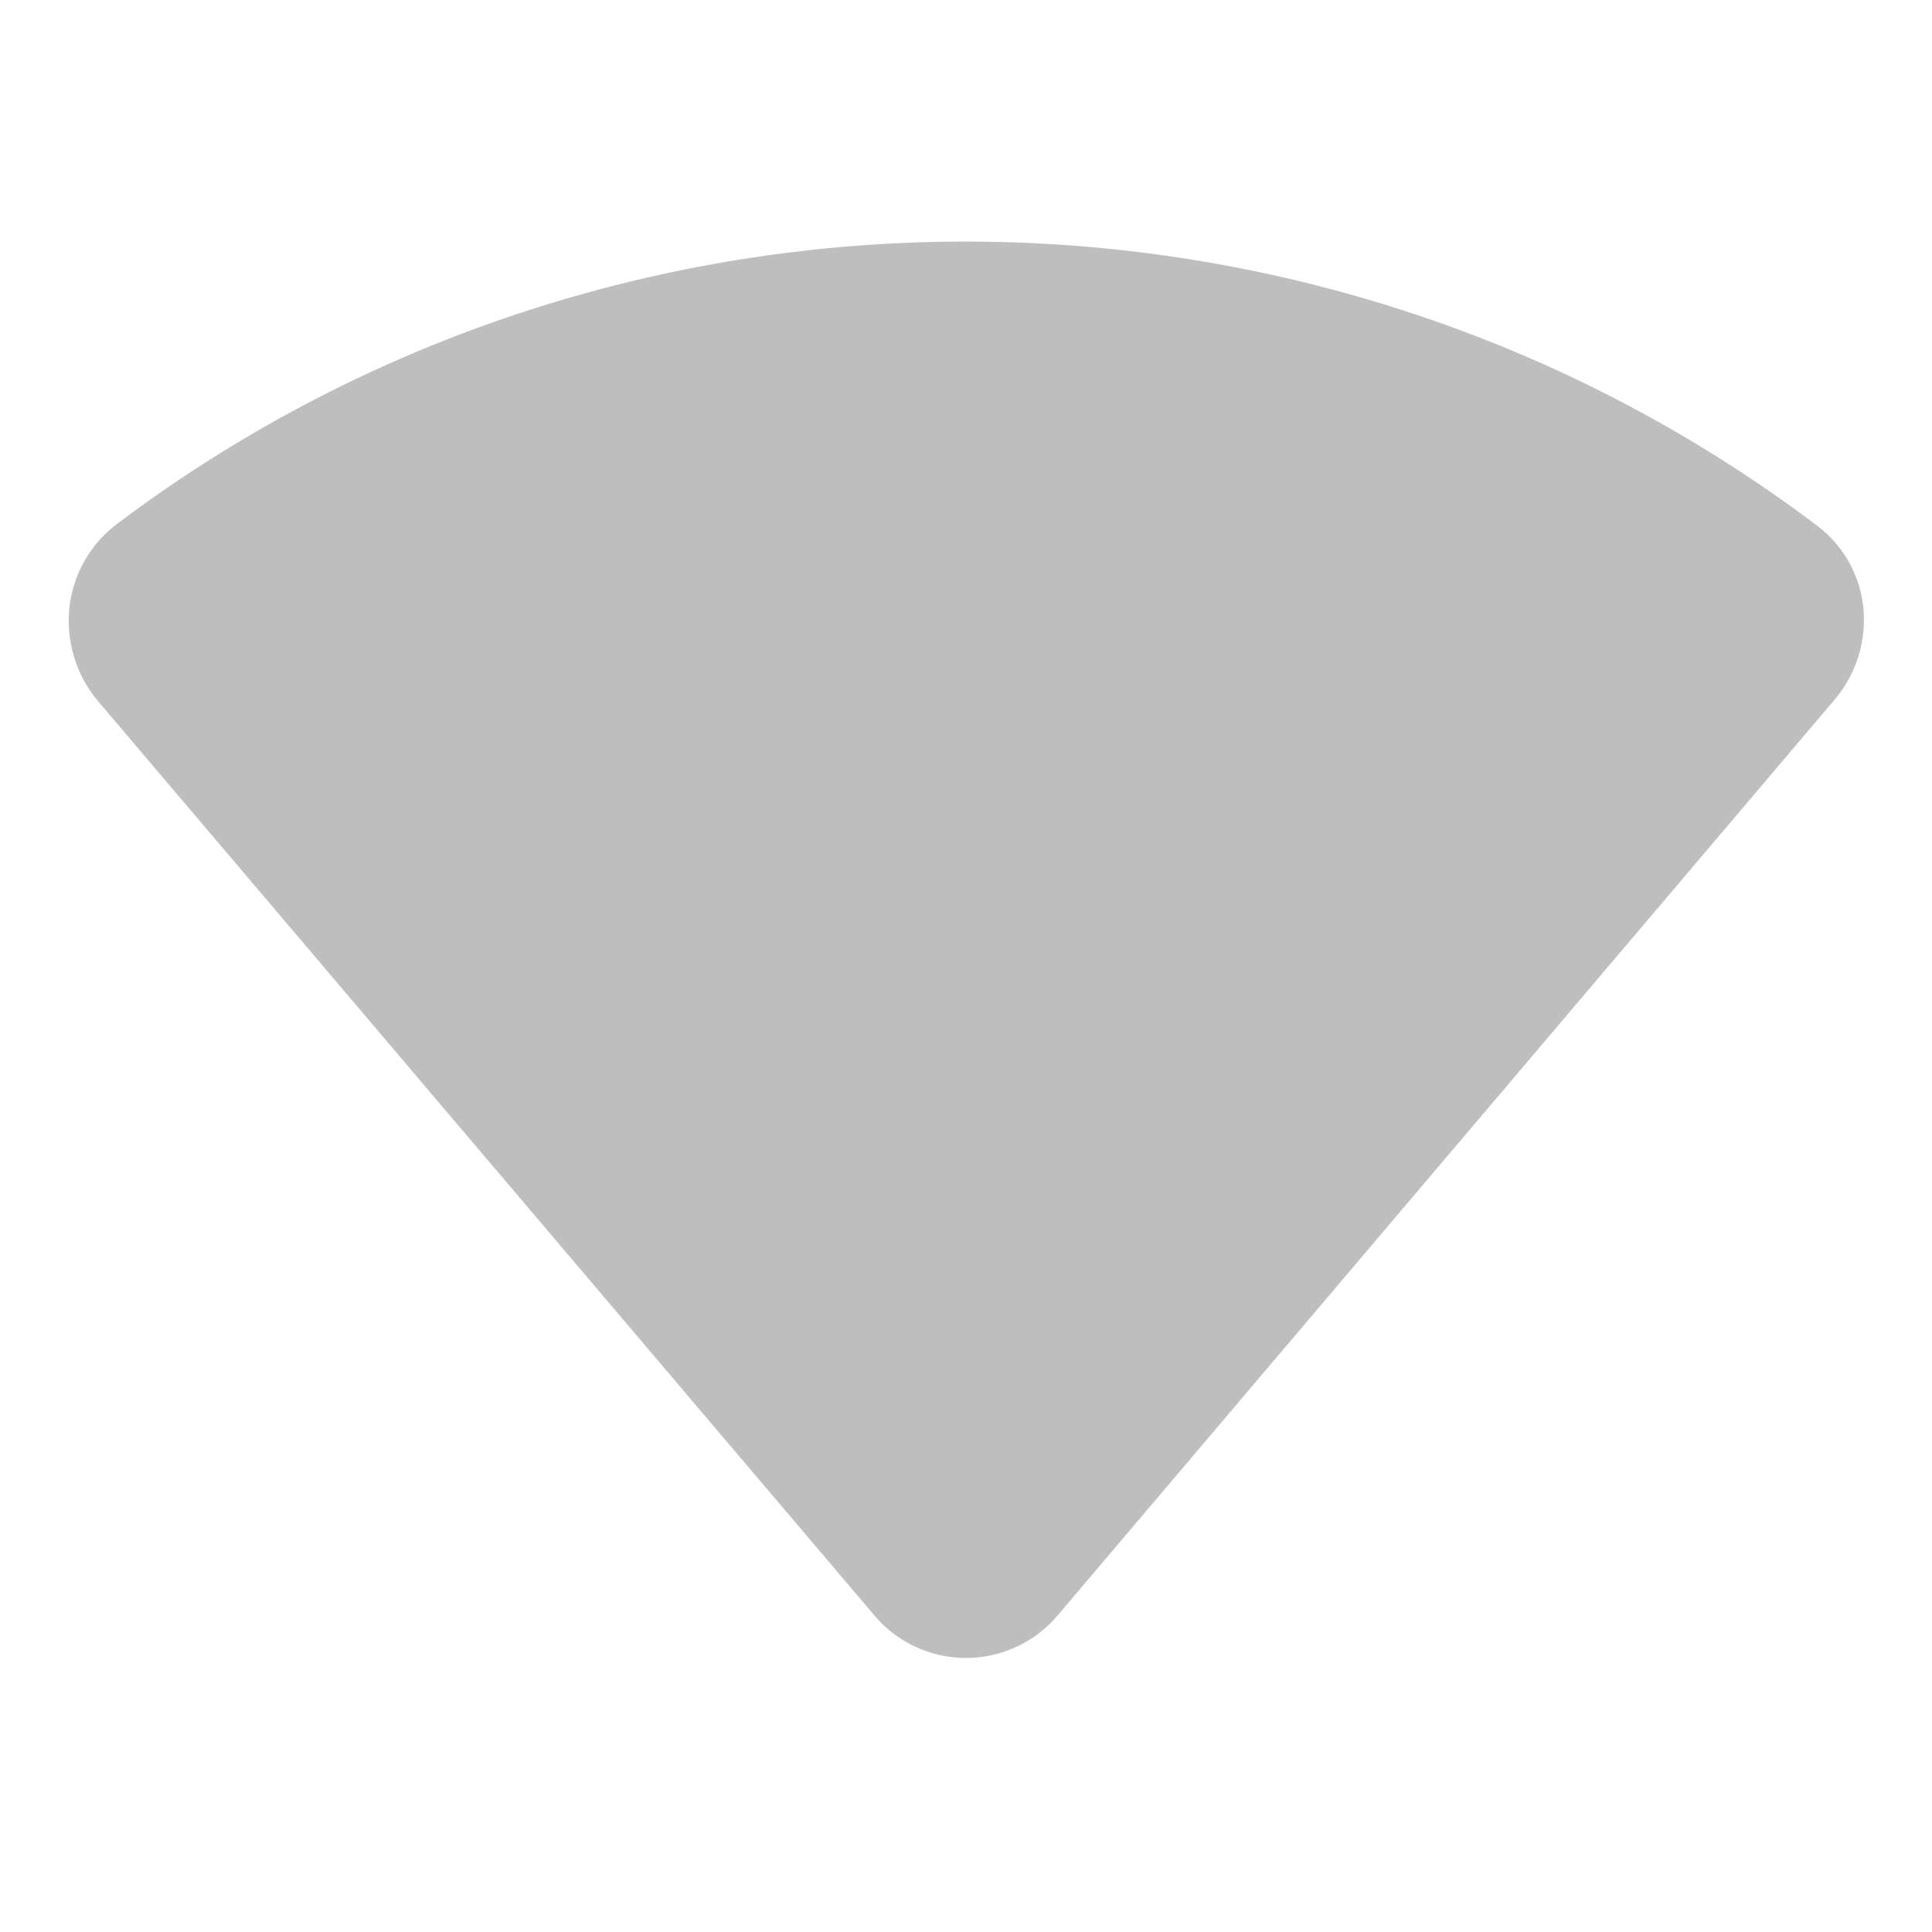 <svg style="height: 1000px; width: 1000px; color: rgb(190, 190, 190);" xmlns="http://www.w3.org/2000/svg" viewBox="0 0 256 256"><rect width="256" height="256" fill="none"></rect><path d="M246.9,80.5a15.6,15.6,0,0,0-6.2-10.9c-66.4-50.1-159-50.1-225.3-.1a16.1,16.1,0,0,0-6.2,11,16.6,16.6,0,0,0,3.7,12.3l103,121.3a15.9,15.9,0,0,0,24.2,0l103-121.4A16.4,16.4,0,0,0,246.9,80.5Z" fill="#bebebe"></path></svg>